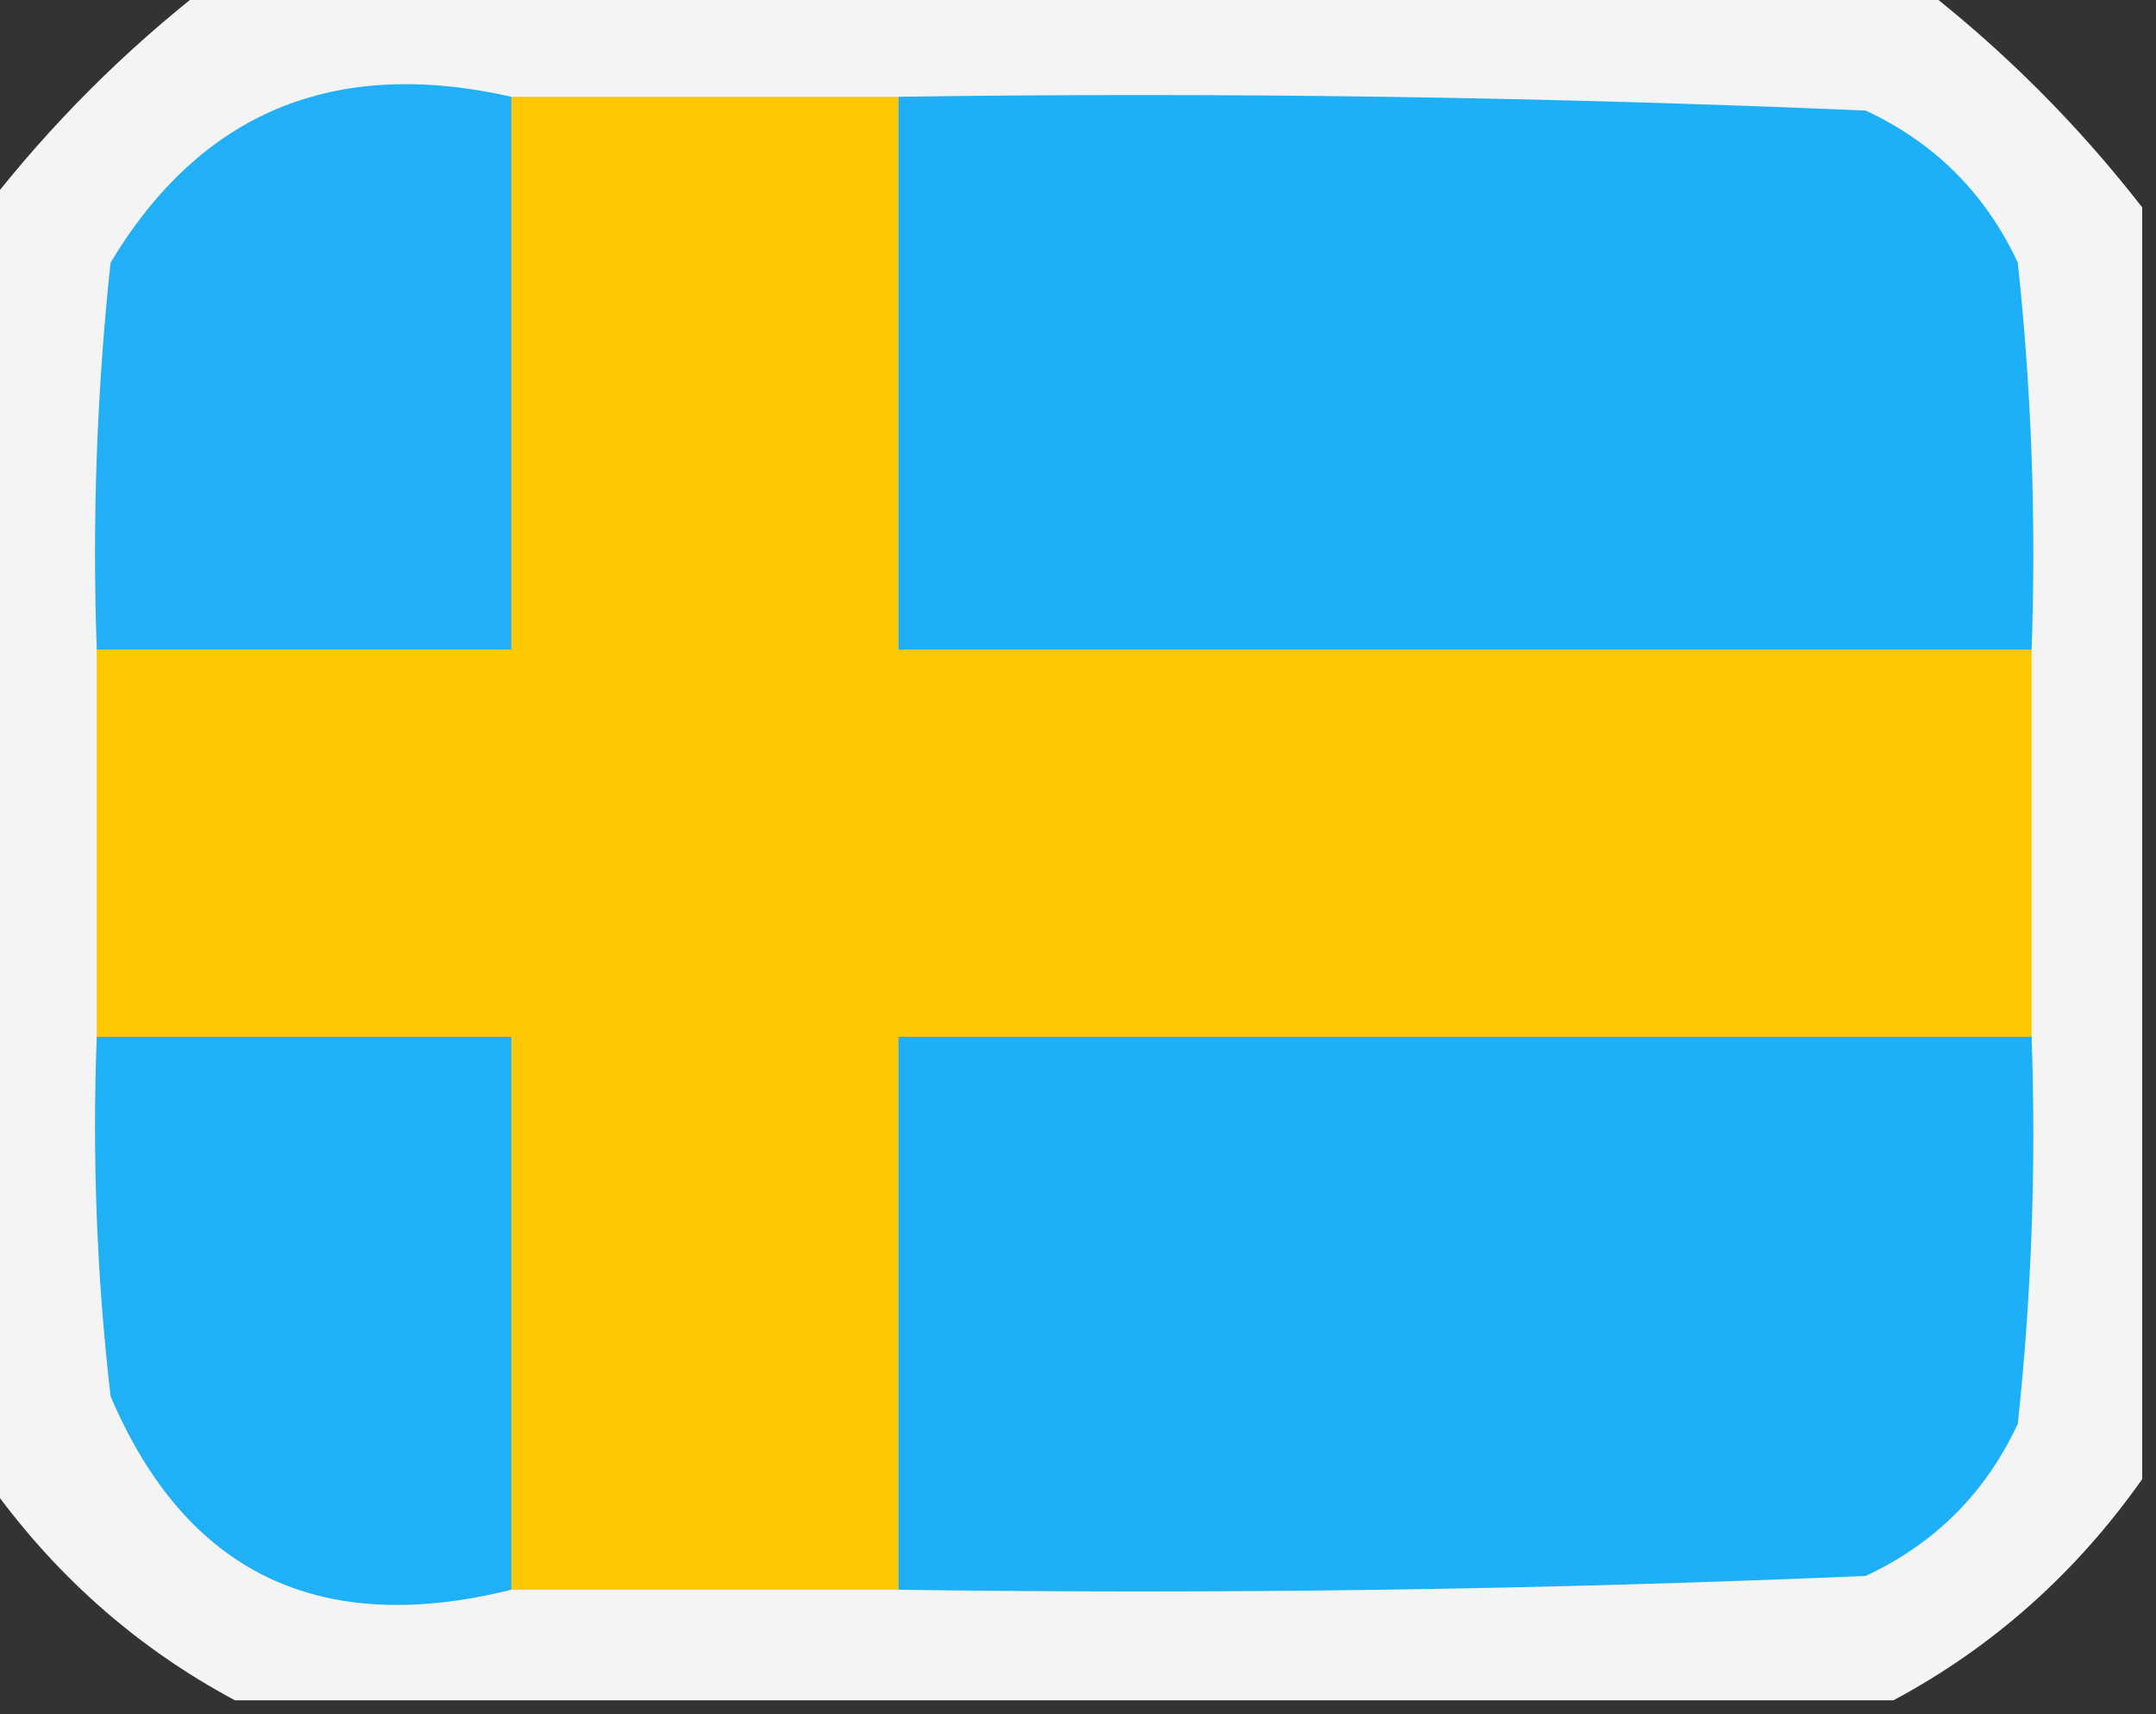 <?xml version="1.0" encoding="UTF-8"?>
<!DOCTYPE svg PUBLIC "-//W3C//DTD SVG 1.1//EN" "http://www.w3.org/Graphics/SVG/1.1/DTD/svg11.dtd">
<svg xmlns="http://www.w3.org/2000/svg" version="1.1" width="78px" height="62px" style="shape-rendering:geometricPrecision; text-rendering:geometricPrecision; image-rendering:optimizeQuality; fill-rule:evenodd; clip-rule:evenodd" xmlns:xlink="http://www.w3.org/1999/xlink">
<rect width="100%" height="100%" fill="#333333" stroke="none"/>
<g><path style="opacity:0.949" fill="#fefefe" d="M 7.5,-0.5 C 28.167,-0.5 48.833,-0.5 69.5,-0.5C 72.5,1.833 75.167,4.5 77.5,7.5C 77.5,22.833 77.5,38.167 77.5,53.5C 75.097,56.907 72.097,59.574 68.5,61.5C 48.5,61.5 28.5,61.5 8.5,61.5C 4.903,59.574 1.903,56.907 -0.5,53.5C -0.5,38.167 -0.5,22.833 -0.5,7.5C 1.833,4.5 4.5,1.833 7.5,-0.5 Z"/></g>
<g><path style="opacity:1" fill="#21b0f6" d="M 18.5,3.5 C 18.5,10.167 18.5,16.833 18.5,23.5C 13.5,23.5 8.5,23.5 3.5,23.5C 3.334,18.822 3.501,14.155 4,9.5C 7.269,4.053 12.102,2.053 18.5,3.5 Z"/></g>
<g><path style="opacity:1" fill="#fec800" d="M 18.5,3.5 C 23.167,3.5 27.833,3.5 32.5,3.5C 32.5,10.167 32.5,16.833 32.5,23.5C 46.167,23.5 59.833,23.5 73.5,23.5C 73.5,28.167 73.5,32.833 73.5,37.5C 59.833,37.5 46.167,37.5 32.5,37.5C 32.5,44.167 32.5,50.833 32.5,57.5C 27.833,57.5 23.167,57.5 18.5,57.5C 18.5,50.833 18.5,44.167 18.5,37.5C 13.5,37.5 8.5,37.5 3.5,37.5C 3.5,32.833 3.5,28.167 3.5,23.5C 8.5,23.5 13.5,23.5 18.5,23.5C 18.5,16.833 18.5,10.167 18.5,3.5 Z"/></g>
<g><path style="opacity:1" fill="#1eb0f6" d="M 32.5,3.5 C 44.171,3.333 55.838,3.5 67.5,4C 70,5.167 71.833,7 73,9.5C 73.499,14.155 73.666,18.822 73.5,23.5C 59.833,23.5 46.167,23.5 32.5,23.5C 32.5,16.833 32.5,10.167 32.5,3.5 Z"/></g>
<g><path style="opacity:1" fill="#20b0f6" d="M 3.5,37.5 C 8.5,37.5 13.5,37.5 18.5,37.5C 18.5,44.167 18.5,50.833 18.5,57.5C 11.555,59.225 6.722,56.892 4,50.5C 3.501,46.179 3.334,41.846 3.5,37.5 Z"/></g>
<g><path style="opacity:1" fill="#1eb0f6" d="M 73.5,37.5 C 73.666,42.178 73.499,46.845 73,51.5C 71.833,54 70,55.833 67.5,57C 55.838,57.5 44.171,57.666 32.5,57.5C 32.5,50.833 32.5,44.167 32.5,37.5C 46.167,37.5 59.833,37.5 73.5,37.5 Z"/></g>
</svg>
